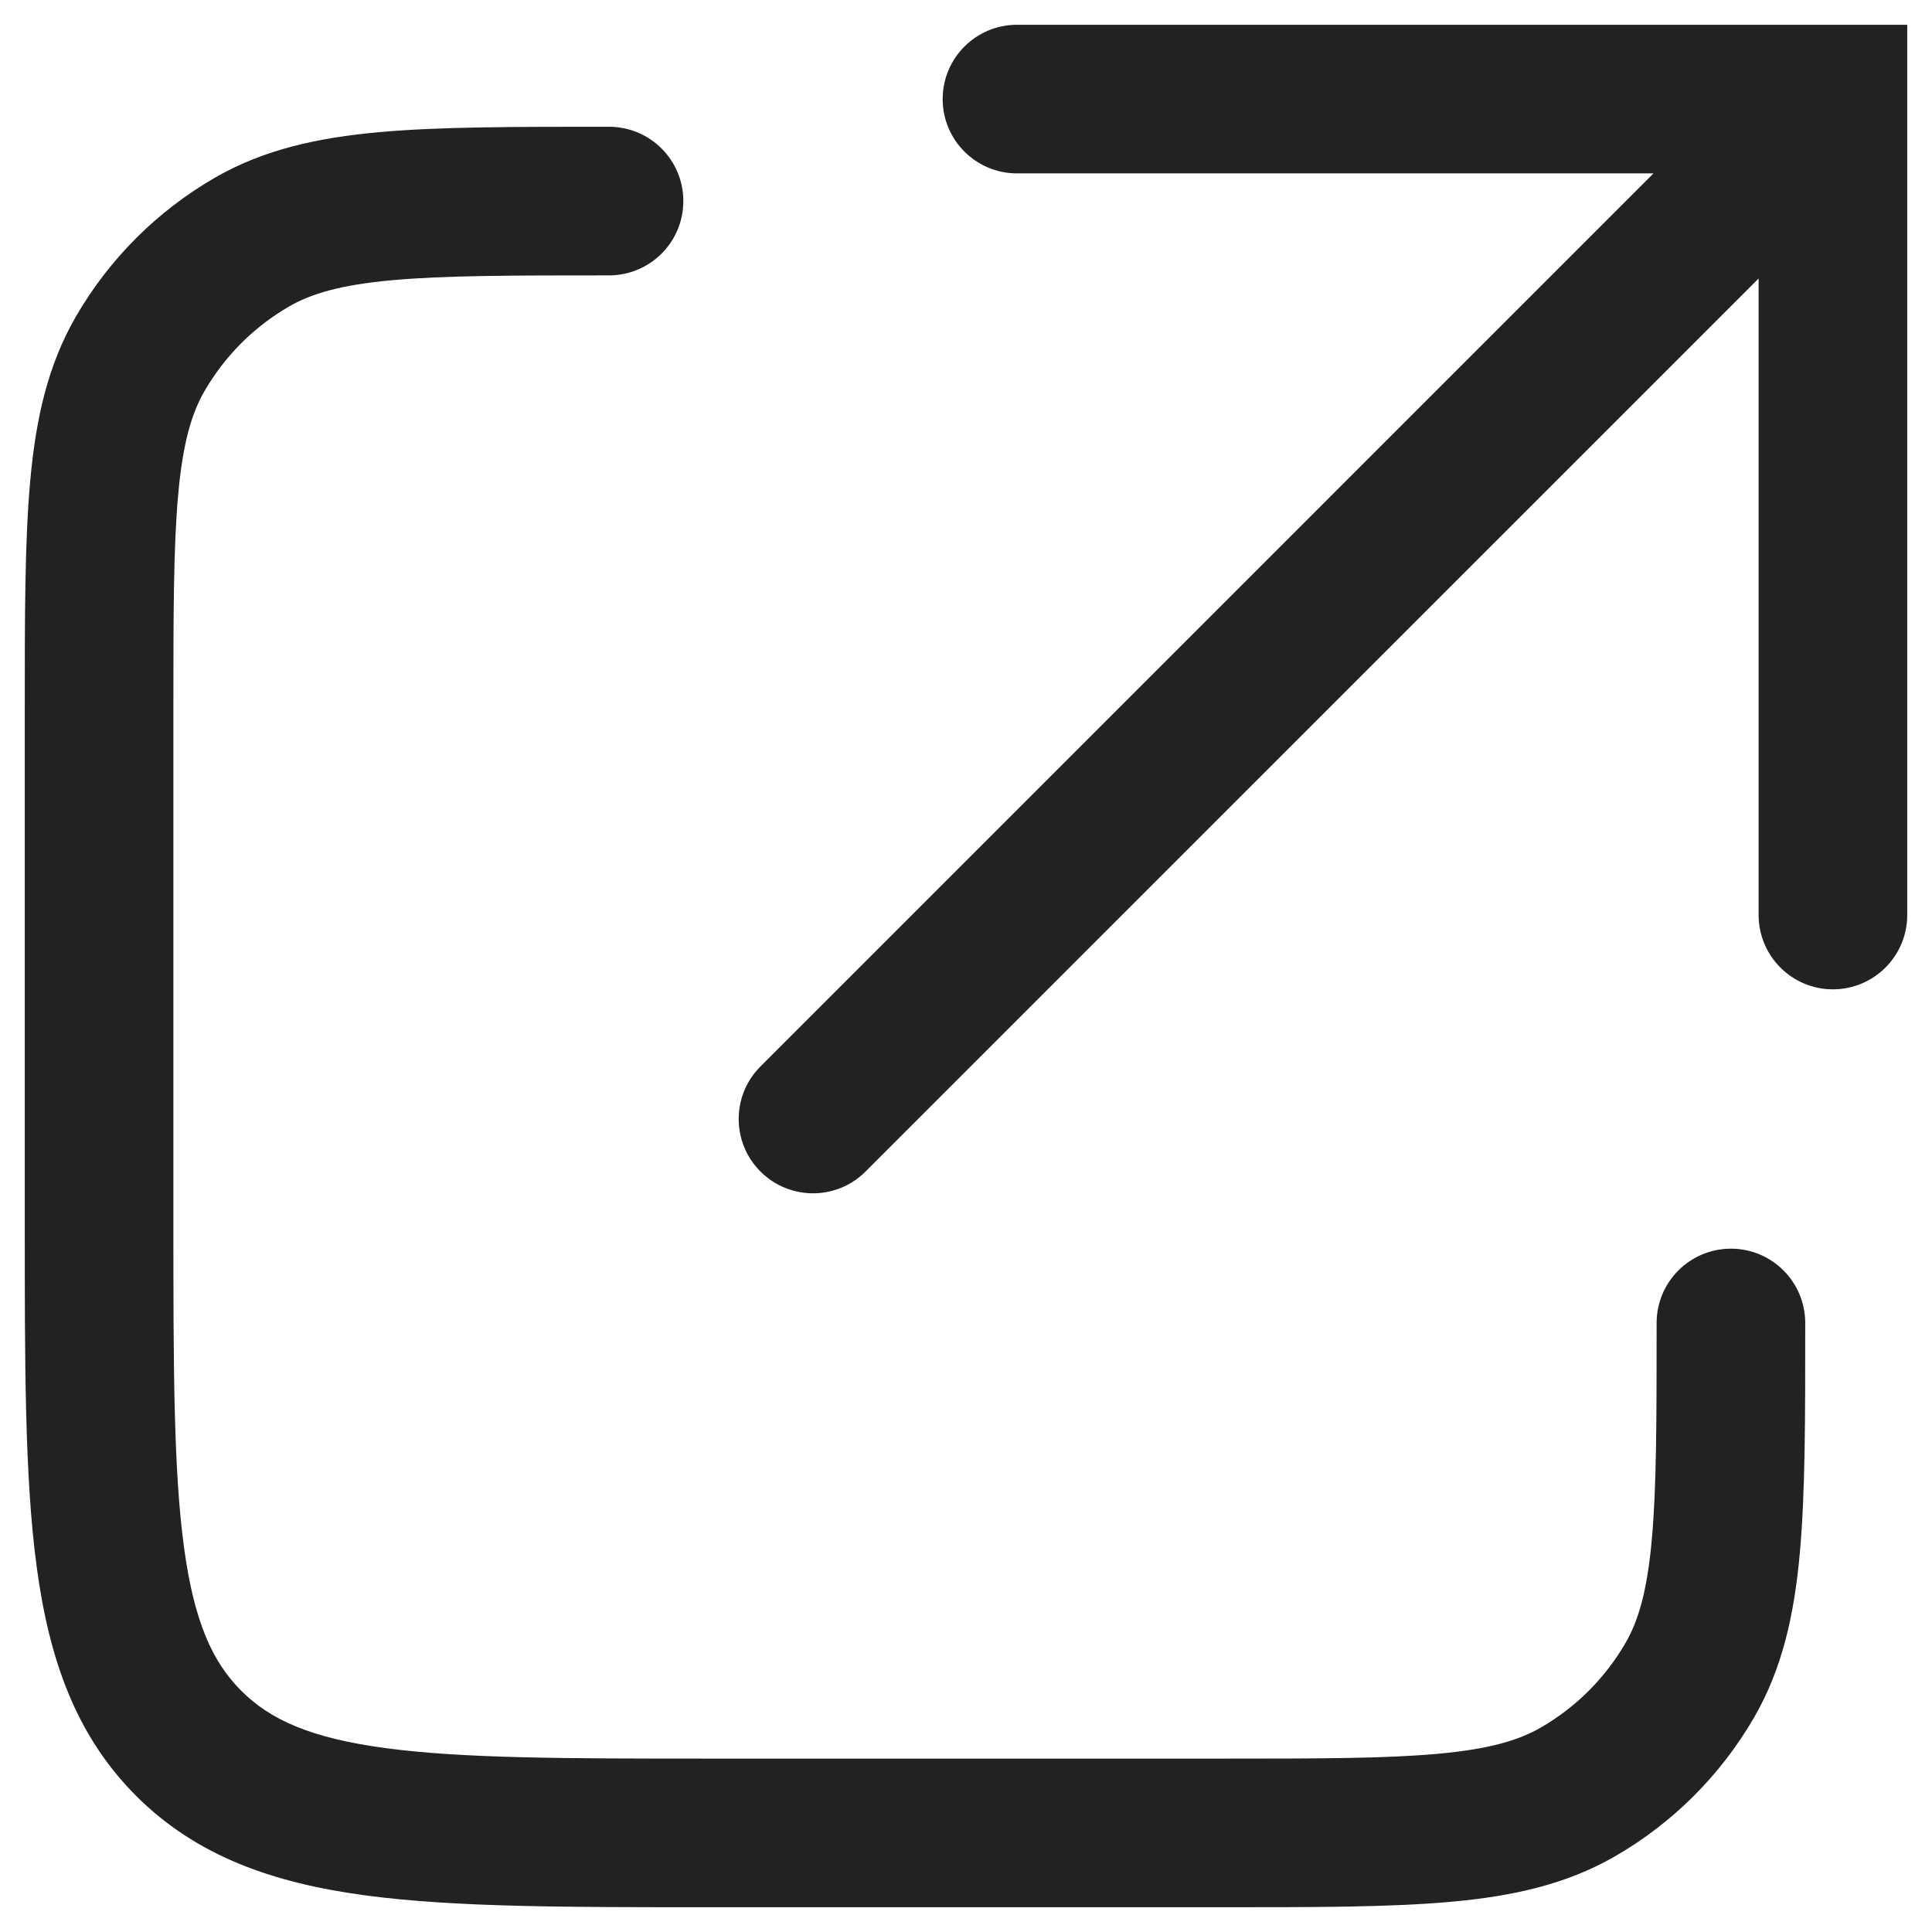 <svg width="39" height="39" viewBox="0 0 39 39" fill="none" xmlns="http://www.w3.org/2000/svg">
<path d="M38.5 18.471C38.5 19.299 37.828 19.971 37 19.971C36.172 19.971 35.5 19.299 35.5 18.471H38.5ZM37 2V0.5H38.5V2H37ZM20.529 3.5C19.701 3.5 19.029 2.828 19.029 2C19.029 1.172 19.701 0.5 20.529 0.5V3.5ZM17.472 23.649C16.887 24.235 15.937 24.235 15.351 23.649C14.765 23.063 14.765 22.113 15.351 21.528L17.472 23.649ZM2.827 7.147L4.127 7.897L4.127 7.897L2.827 7.147ZM12.294 2.559C13.123 2.559 13.794 3.23 13.794 4.059C13.794 4.887 13.123 5.559 12.294 5.559V2.559ZM5.088 4.886L4.338 3.587V3.587L5.088 4.886ZM3.809 35.191L2.748 36.252L2.748 36.252L3.809 35.191ZM33.441 26.706C33.441 25.878 34.113 25.206 34.941 25.206C35.77 25.206 36.441 25.878 36.441 26.706H33.441ZM34.114 33.912L35.413 34.662H35.413L34.114 33.912ZM31.853 36.172L31.103 34.873L31.103 34.873L31.853 36.172ZM35.5 18.471V2H38.5V18.471H35.5ZM37 3.5H20.529V0.5H37V3.5ZM38.061 3.061L17.472 23.649L15.351 21.528L35.939 0.939L38.061 3.061ZM24.647 38.5H14.353V35.5H24.647V38.5ZM0.5 24.647V14.353H3.5V24.647H0.5ZM0.5 14.353C0.5 12.456 0.499 10.934 0.61 9.709C0.722 8.464 0.961 7.38 1.528 6.397L4.127 7.897C3.867 8.347 3.691 8.942 3.597 9.98C3.501 11.038 3.5 12.401 3.5 14.353H0.5ZM12.294 5.559C10.342 5.559 8.979 5.56 7.921 5.656C6.884 5.75 6.289 5.925 5.838 6.185L4.338 3.587C5.321 3.02 6.405 2.781 7.65 2.668C8.875 2.557 10.398 2.559 12.294 2.559V5.559ZM1.528 6.397C2.202 5.23 3.171 4.261 4.338 3.587L5.838 6.185C5.127 6.596 4.537 7.186 4.127 7.897L1.528 6.397ZM14.353 38.5C11.484 38.5 9.181 38.503 7.376 38.261C5.528 38.012 3.978 37.481 2.748 36.252L4.87 34.13C5.449 34.71 6.26 35.084 7.776 35.287C9.334 35.497 11.399 35.5 14.353 35.5V38.5ZM3.5 24.647C3.5 27.601 3.503 29.666 3.713 31.224C3.917 32.74 4.29 33.551 4.87 34.13L2.748 36.252C1.519 35.022 0.988 33.472 0.74 31.624C0.497 29.819 0.5 27.516 0.5 24.647H3.5ZM36.441 26.706C36.441 28.602 36.443 30.125 36.332 31.35C36.219 32.595 35.98 33.679 35.413 34.662L32.815 33.162C33.075 32.712 33.25 32.116 33.344 31.079C33.44 30.021 33.441 28.658 33.441 26.706H36.441ZM24.647 35.5C26.599 35.5 27.962 35.499 29.02 35.403C30.058 35.309 30.653 35.133 31.103 34.873L32.603 37.471C31.62 38.039 30.536 38.278 29.291 38.39C28.066 38.501 26.544 38.5 24.647 38.5V35.5ZM35.413 34.662C34.739 35.829 33.77 36.798 32.603 37.471L31.103 34.873C31.814 34.463 32.404 33.873 32.815 33.162L35.413 34.662Z" fill="#222222"/>
</svg>

